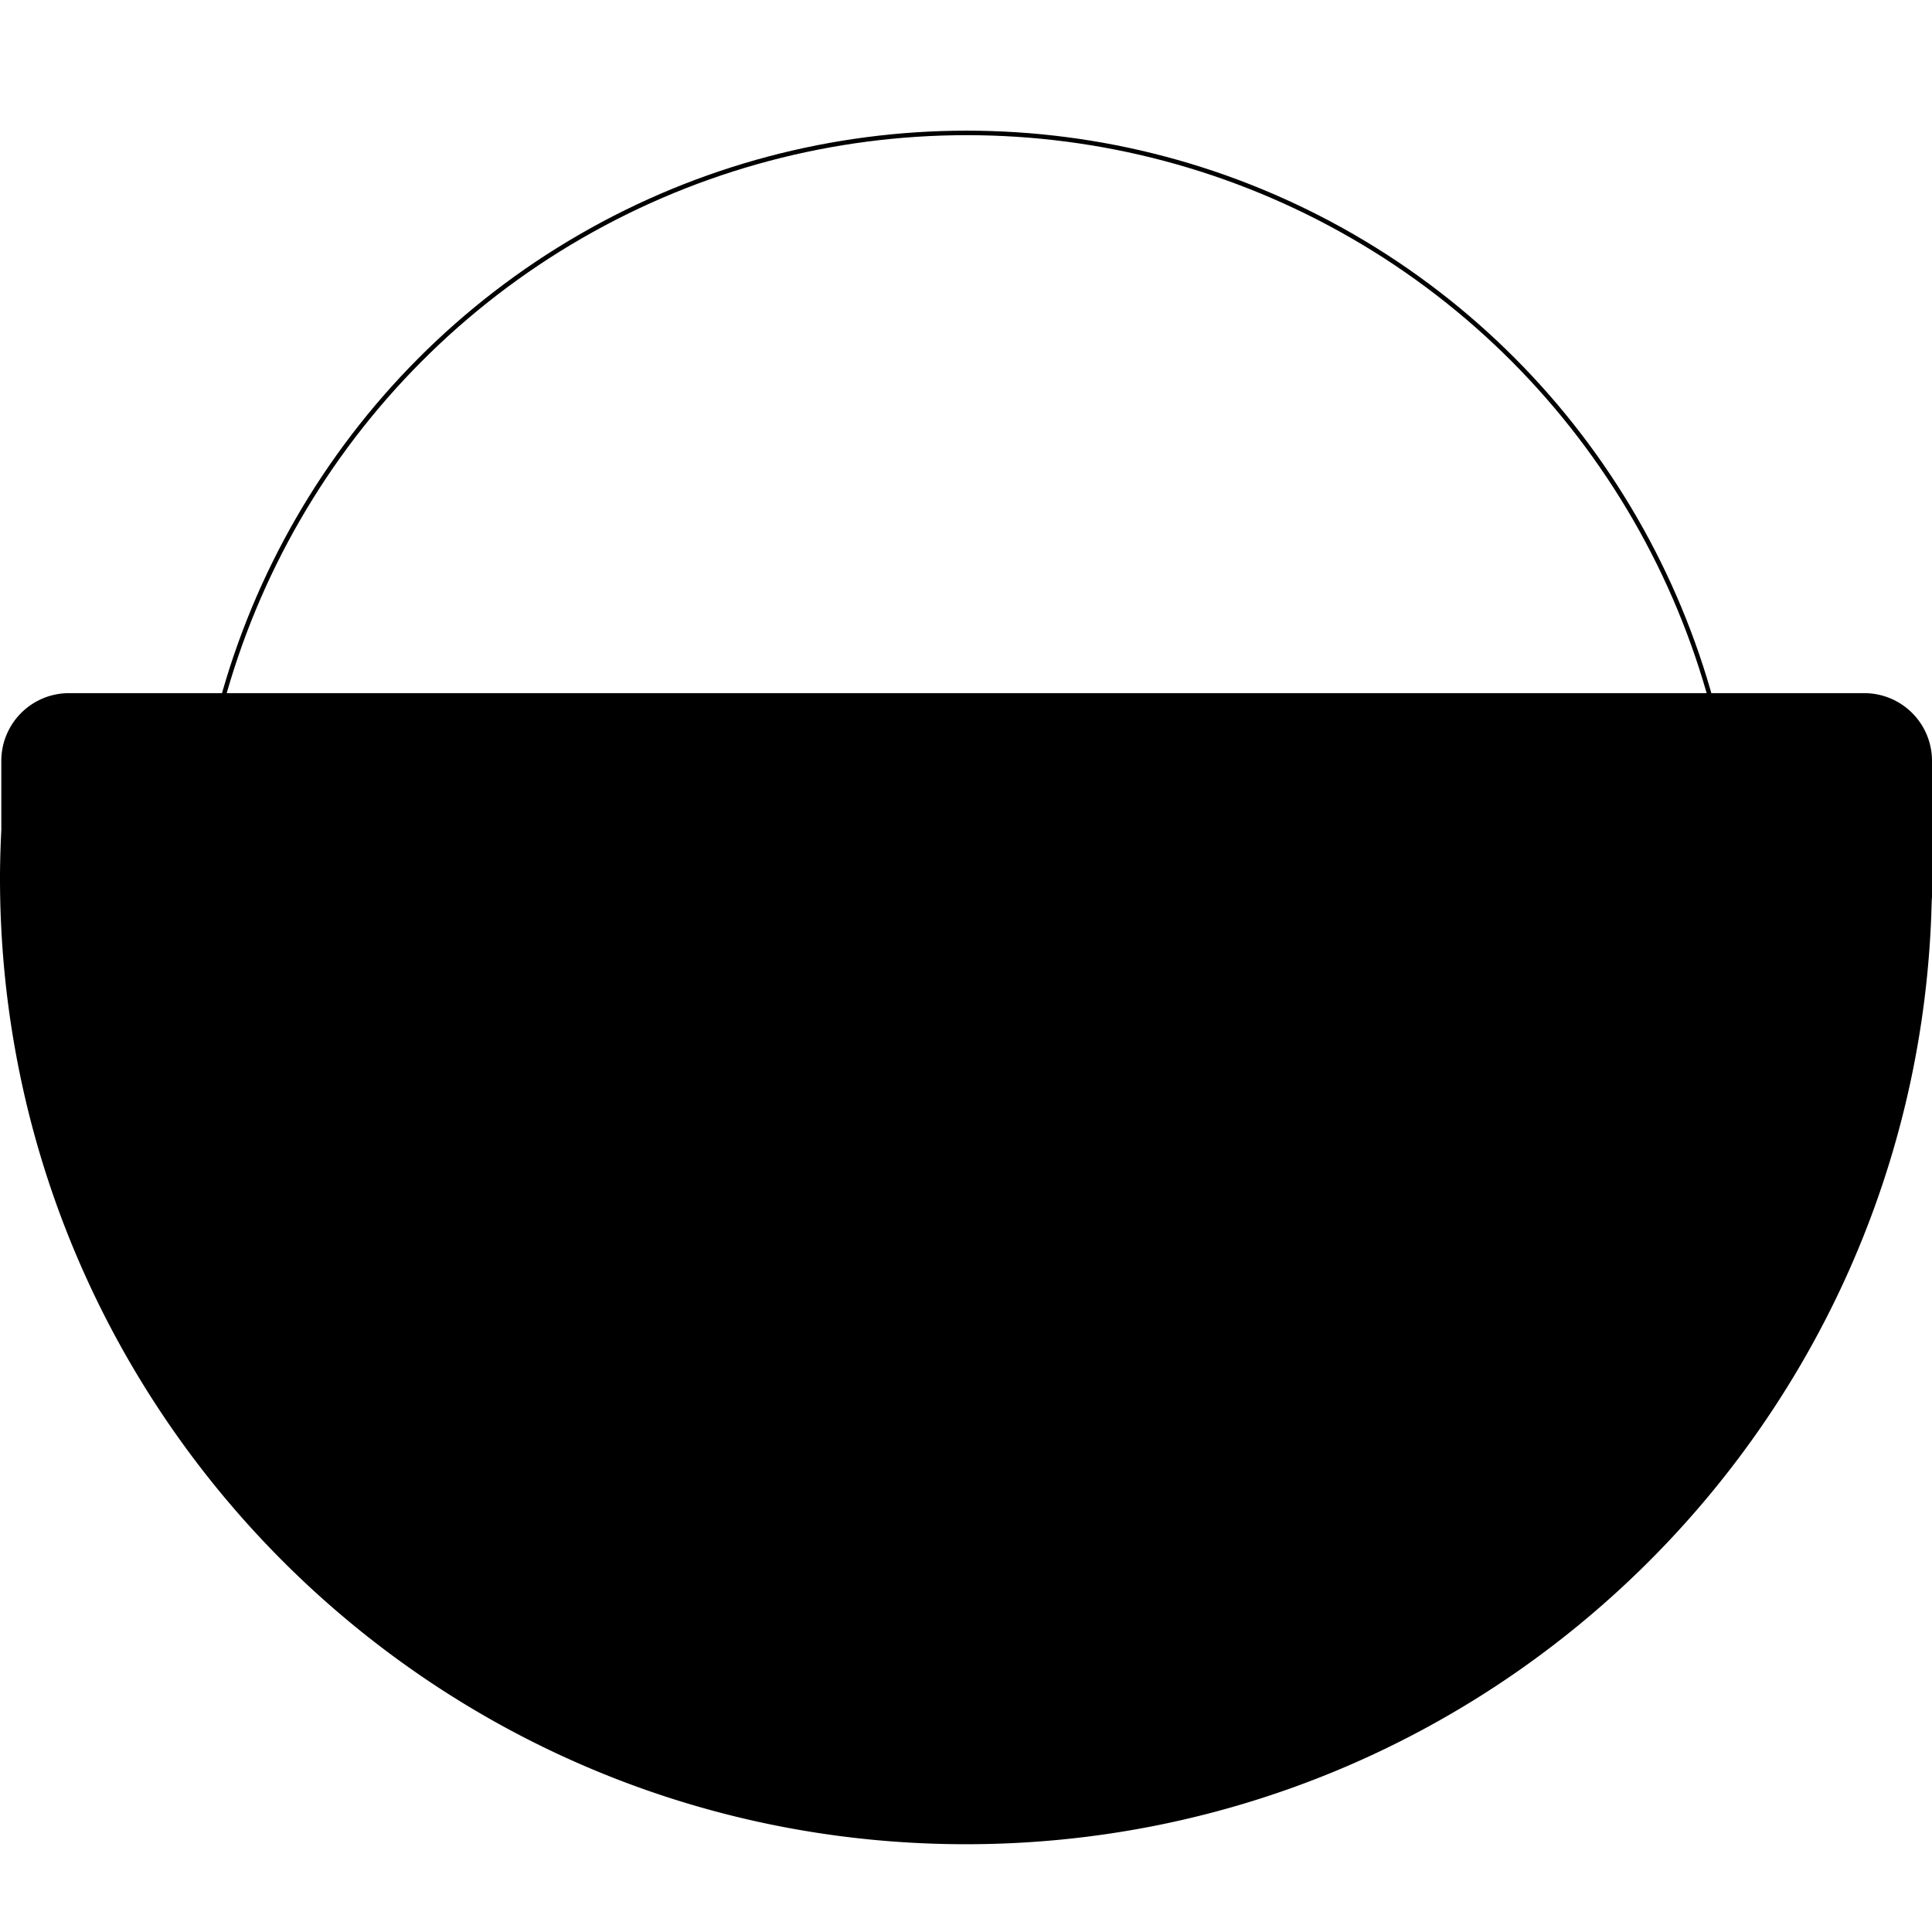<svg xmlns="http://www.w3.org/2000/svg" viewBox="0 0 428 389.11" width="24" height="24">
	<circle cx="214.15" cy="181" r="171" fill="none" stroke="currentColor" stroke-miterlimit="10" strokeWidth="20">
	</circle>
	<path
		d="M413 134.11H15.29a15 15 0 0 0-15 15v15.3C.12 168 0 171.52 0 175.11c0 118.19 95.81 214 214 214 116.4 0 211.1-92.94 213.93-208.67 0-.44.07-.88.07-1.33v-30a15 15 0 0 0-15-15Z">
	</path>
</svg>
